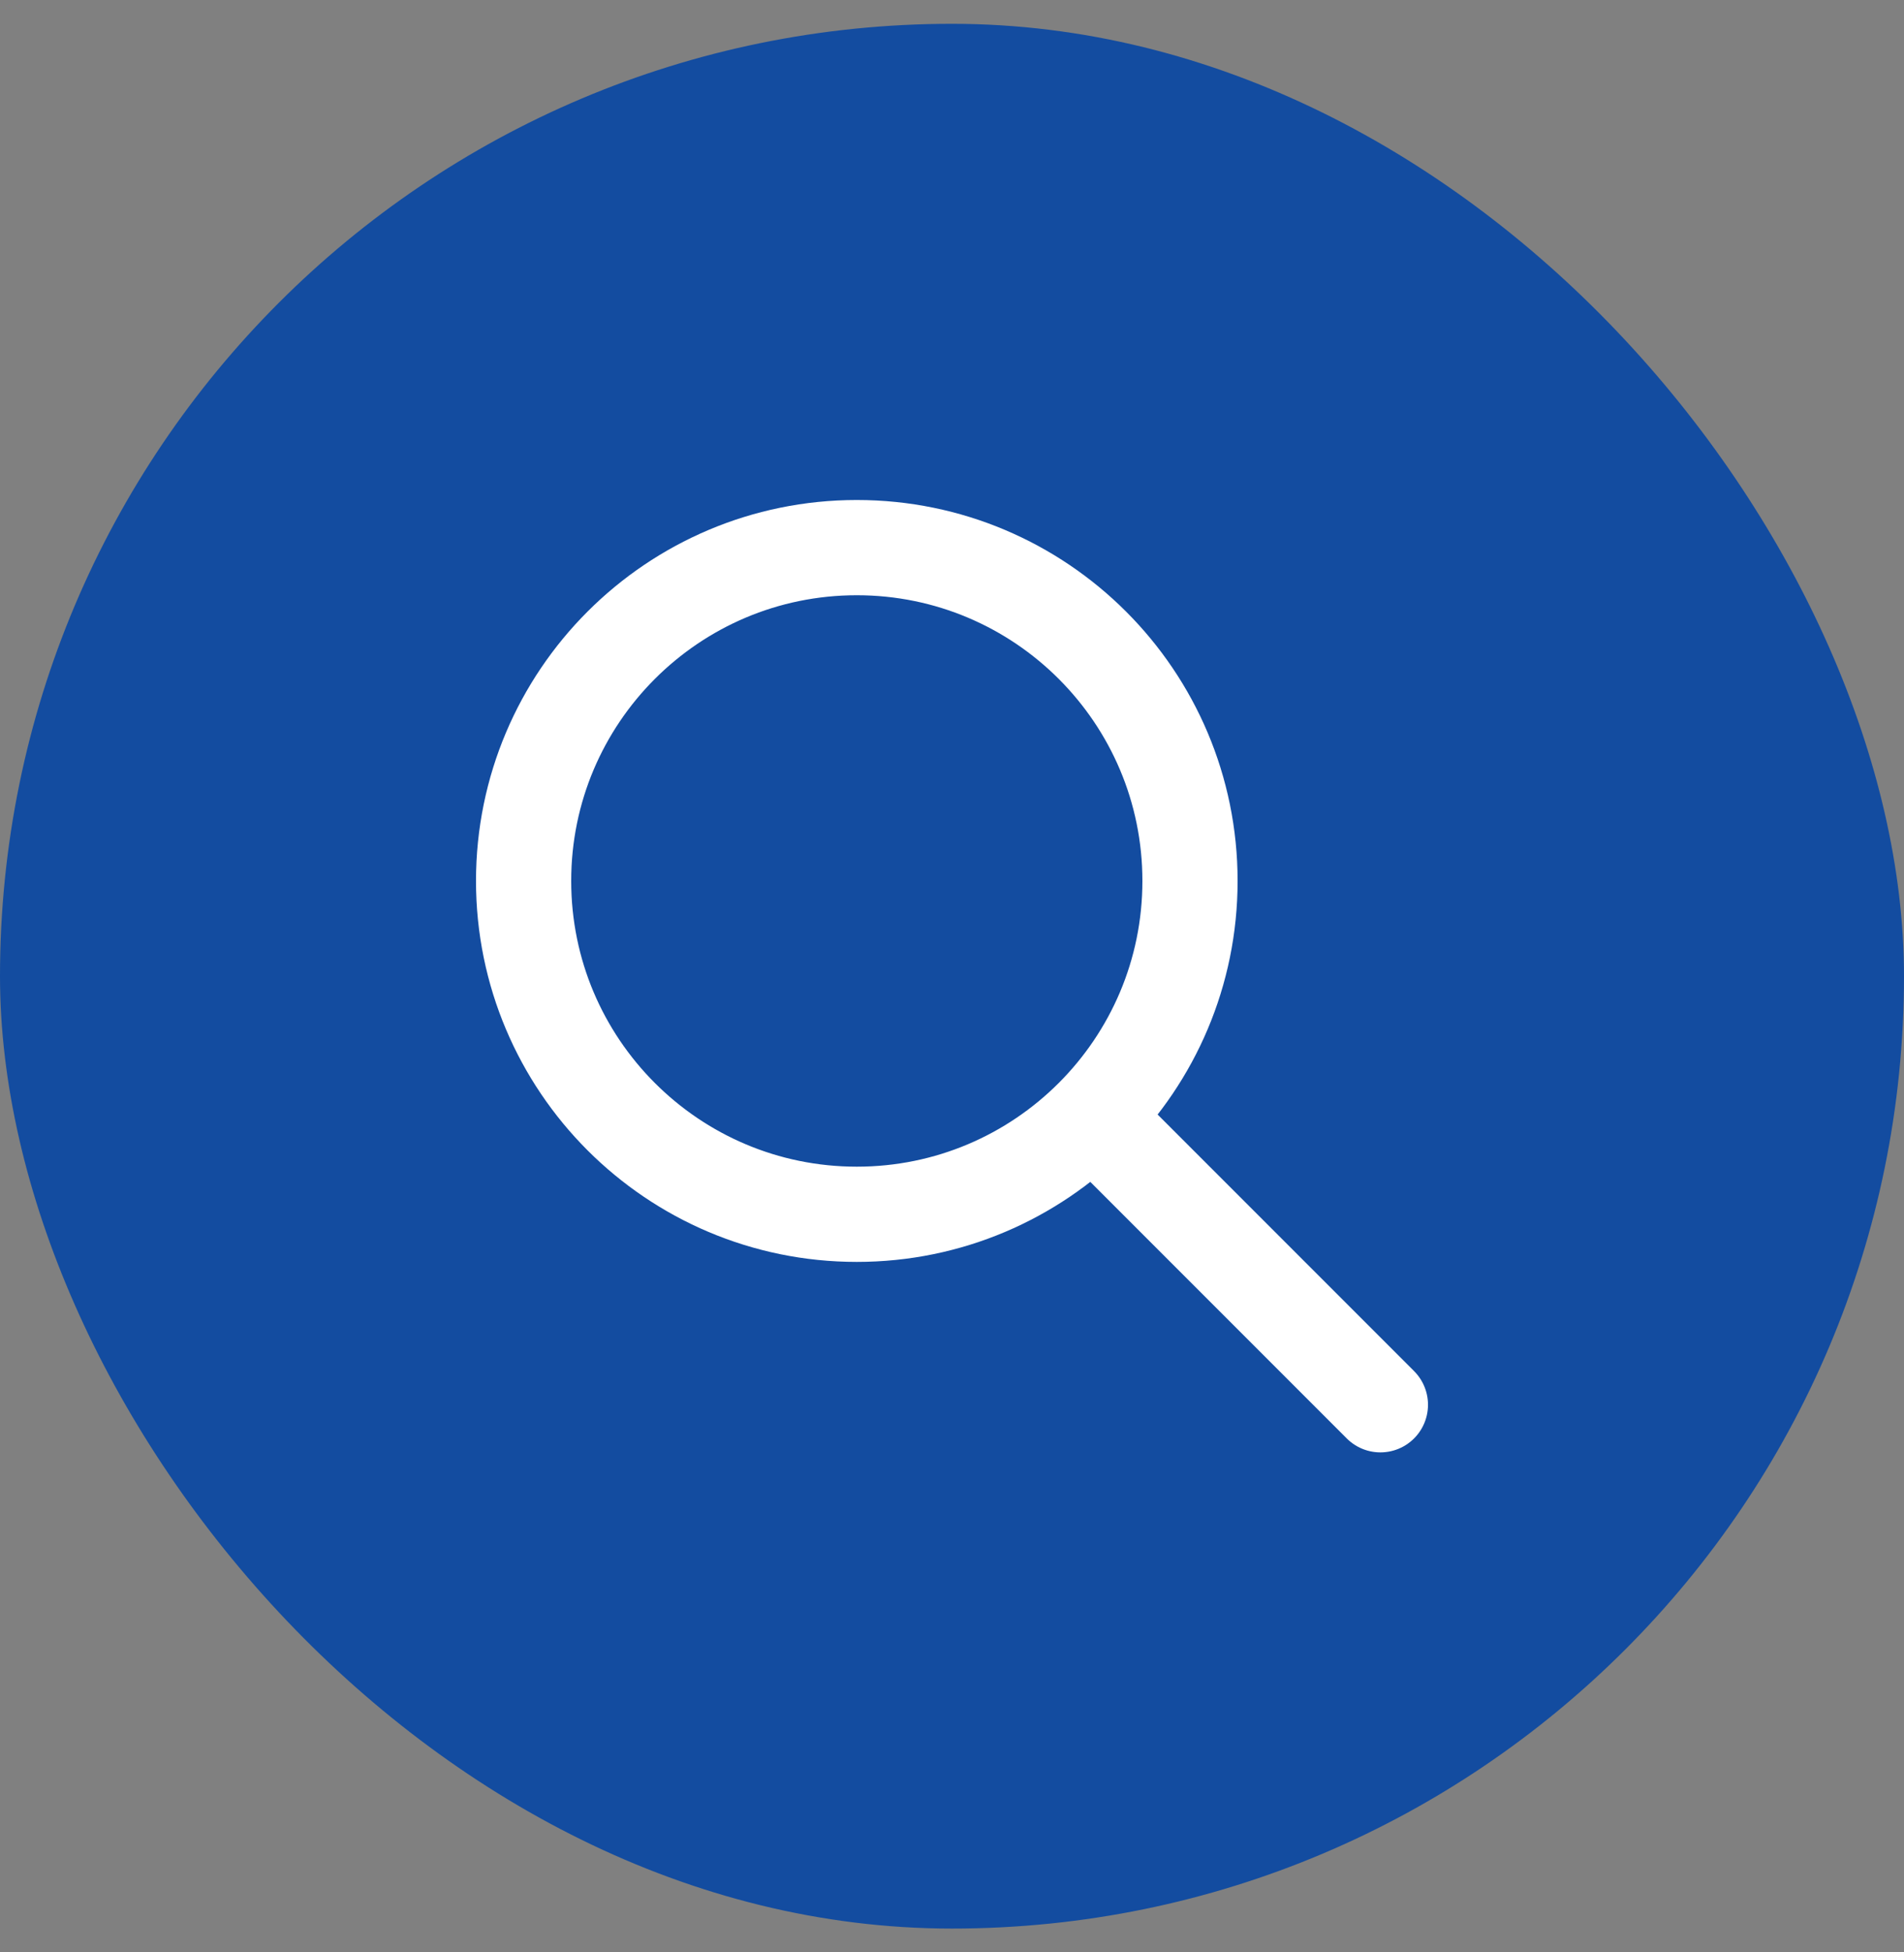 <svg width="40" height="41" viewBox="0 0 40 41" fill="none" xmlns="http://www.w3.org/2000/svg">
<rect x="0" y="0" width="40" height="41" fill="#808080" stroke="none"/>
<rect y="0.5" width="40" height="40" rx="20" fill="#134CA0"/>
<path d="M29 29.5L23 23.5M25 18.5C25 22.366 21.866 25.5 18 25.5C14.134 25.5 11 22.366 11 18.5C11 14.634 14.134 11.5 18 11.5C21.866 11.5 25 14.634 25 18.5Z" stroke="white" stroke-width="2" stroke-linecap="round" stroke-linejoin="round"/>
</svg>
